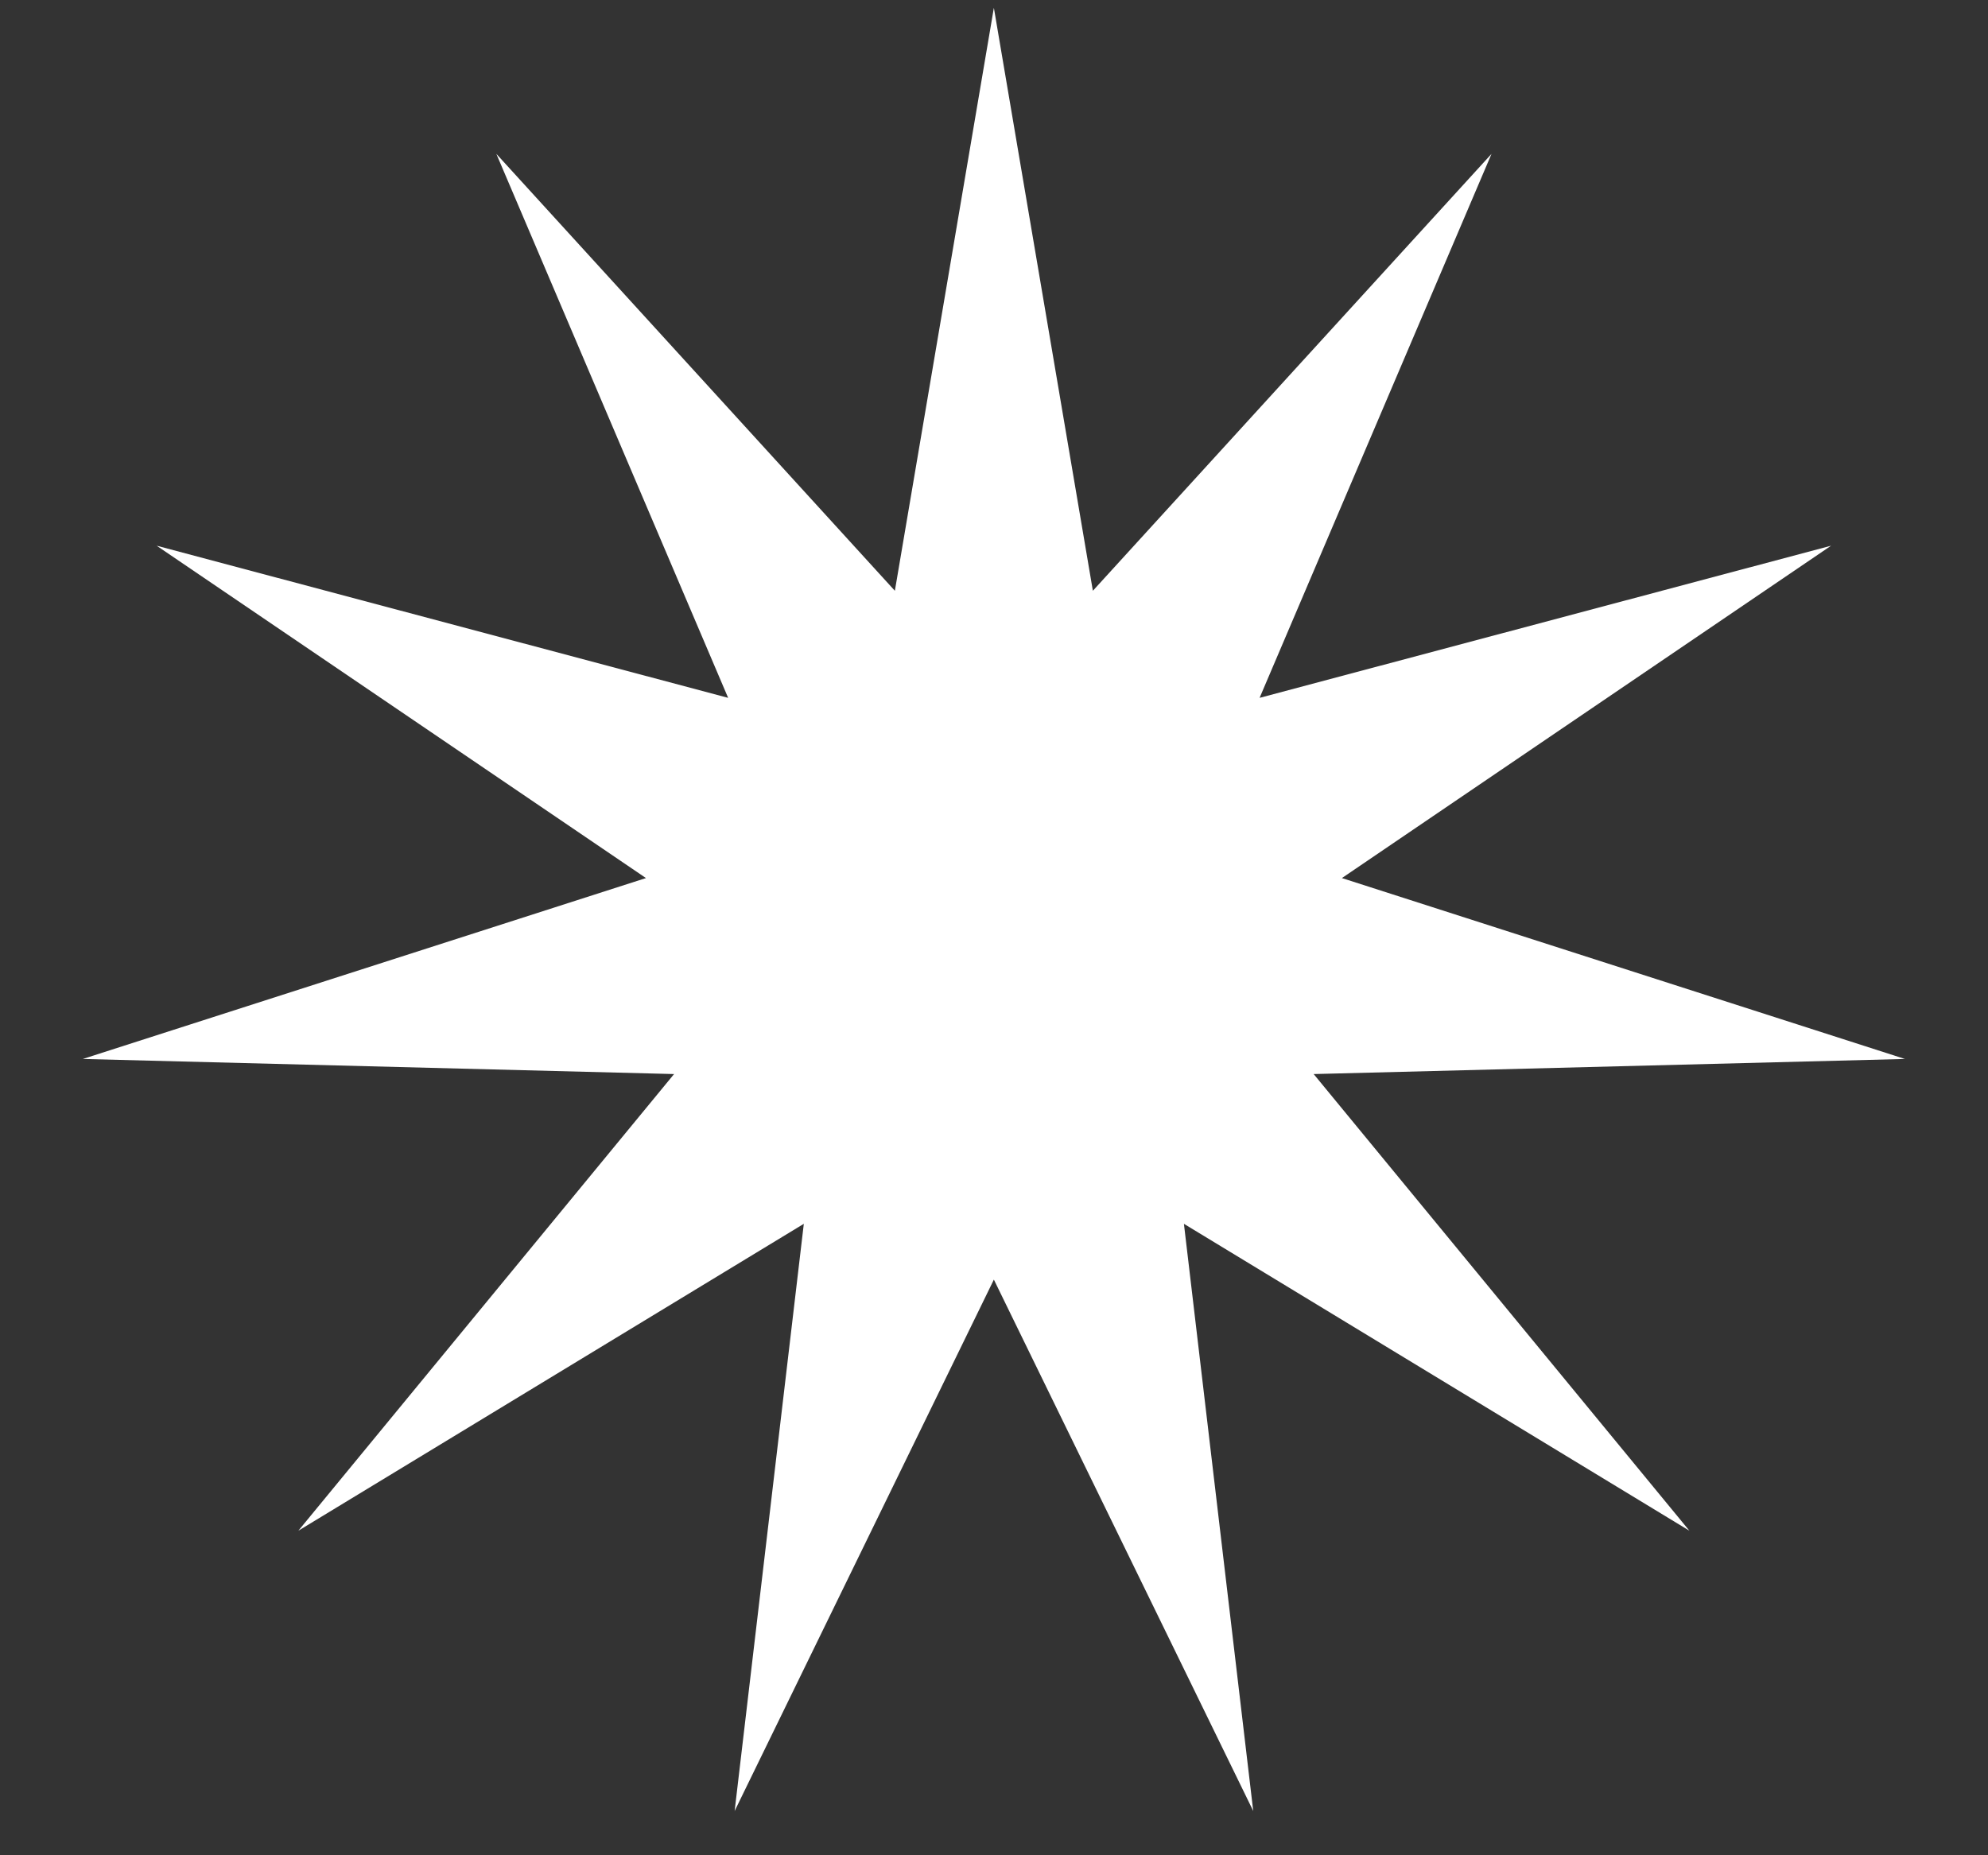 <svg width="15" height="14" viewBox="0 0 15 14" fill="none" xmlns="http://www.w3.org/2000/svg">
<rect x="0" y="0" width="15" height="14" fill="#333333" stroke="none"/>
<path d="M7.499 0.059L8.246 4.458L11.254 1.161L9.504 5.266L13.816 4.118L10.125 6.626L14.373 7.991L9.912 8.105L12.747 11.551L8.933 9.235L9.456 13.666L7.499 9.656L5.543 13.666L6.065 9.235L2.251 11.551L5.086 8.105L0.625 7.991L4.874 6.626L1.182 4.118L5.494 5.266L3.745 1.161L6.752 4.458L7.499 0.059Z" fill="white"/>
</svg>
